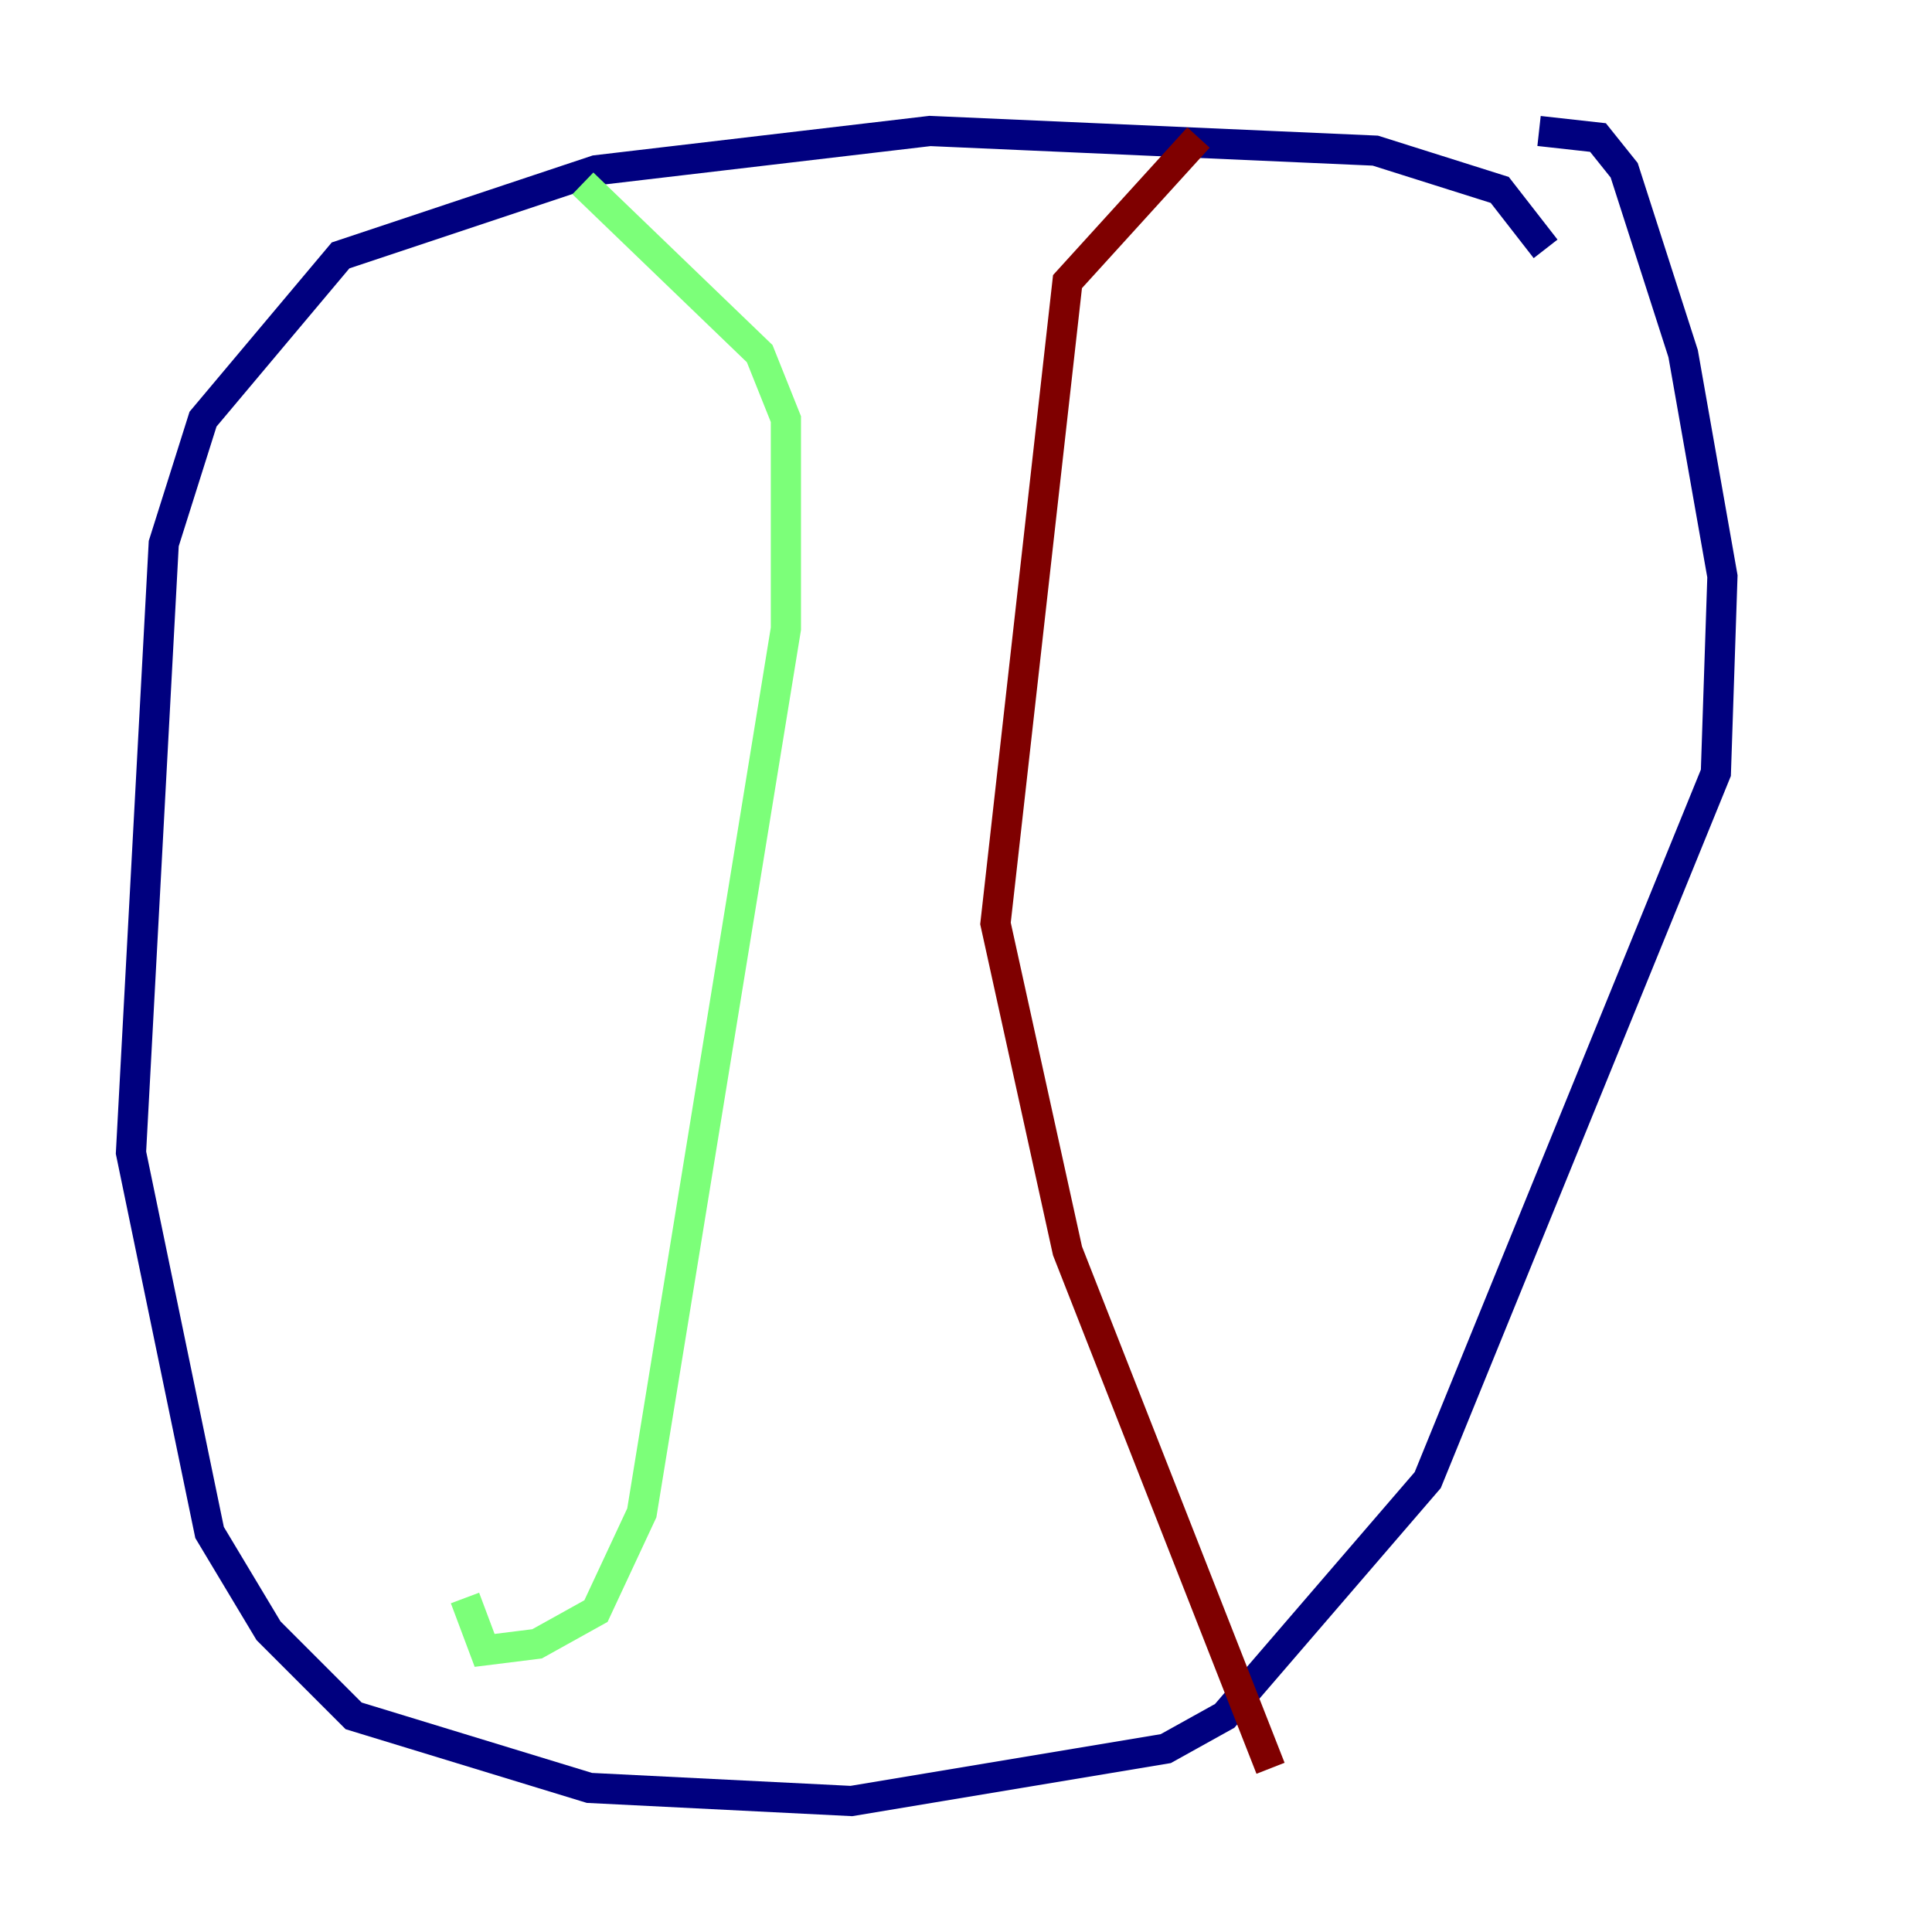 <?xml version="1.0" encoding="utf-8" ?>
<svg baseProfile="tiny" height="128" version="1.2" viewBox="0,0,128,128" width="128" xmlns="http://www.w3.org/2000/svg" xmlns:ev="http://www.w3.org/2001/xml-events" xmlns:xlink="http://www.w3.org/1999/xlink"><defs /><polyline fill="none" points="102.4,16.488 99.363,12.583 91.119,9.98 61.614,8.678 39.485,11.281 22.563,16.922 13.451,27.77 10.848,36.014 8.678,76.366 13.885,101.532 17.79,108.041 23.43,113.681 39.051,118.454 56.407,119.322 77.234,115.851 81.139,113.681 94.59,98.061 113.681,51.2 114.115,38.183 111.512,23.43 107.607,11.281 105.871,9.112 101.966,8.678" stroke="#00007f" stroke-width="2" /><polyline fill="none" points="38.617,12.149 50.332,23.43 52.068,27.77 52.068,41.654 42.522,100.231 39.485,106.739 35.58,108.909 32.108,109.342 30.807,105.871" stroke="#7cff79" stroke-width="2" /><polyline fill="none" points="79.403,9.112 70.725,18.658 65.953,61.18 70.725,82.875 84.176,117.153" stroke="#7f0000" stroke-width="2" /></svg>